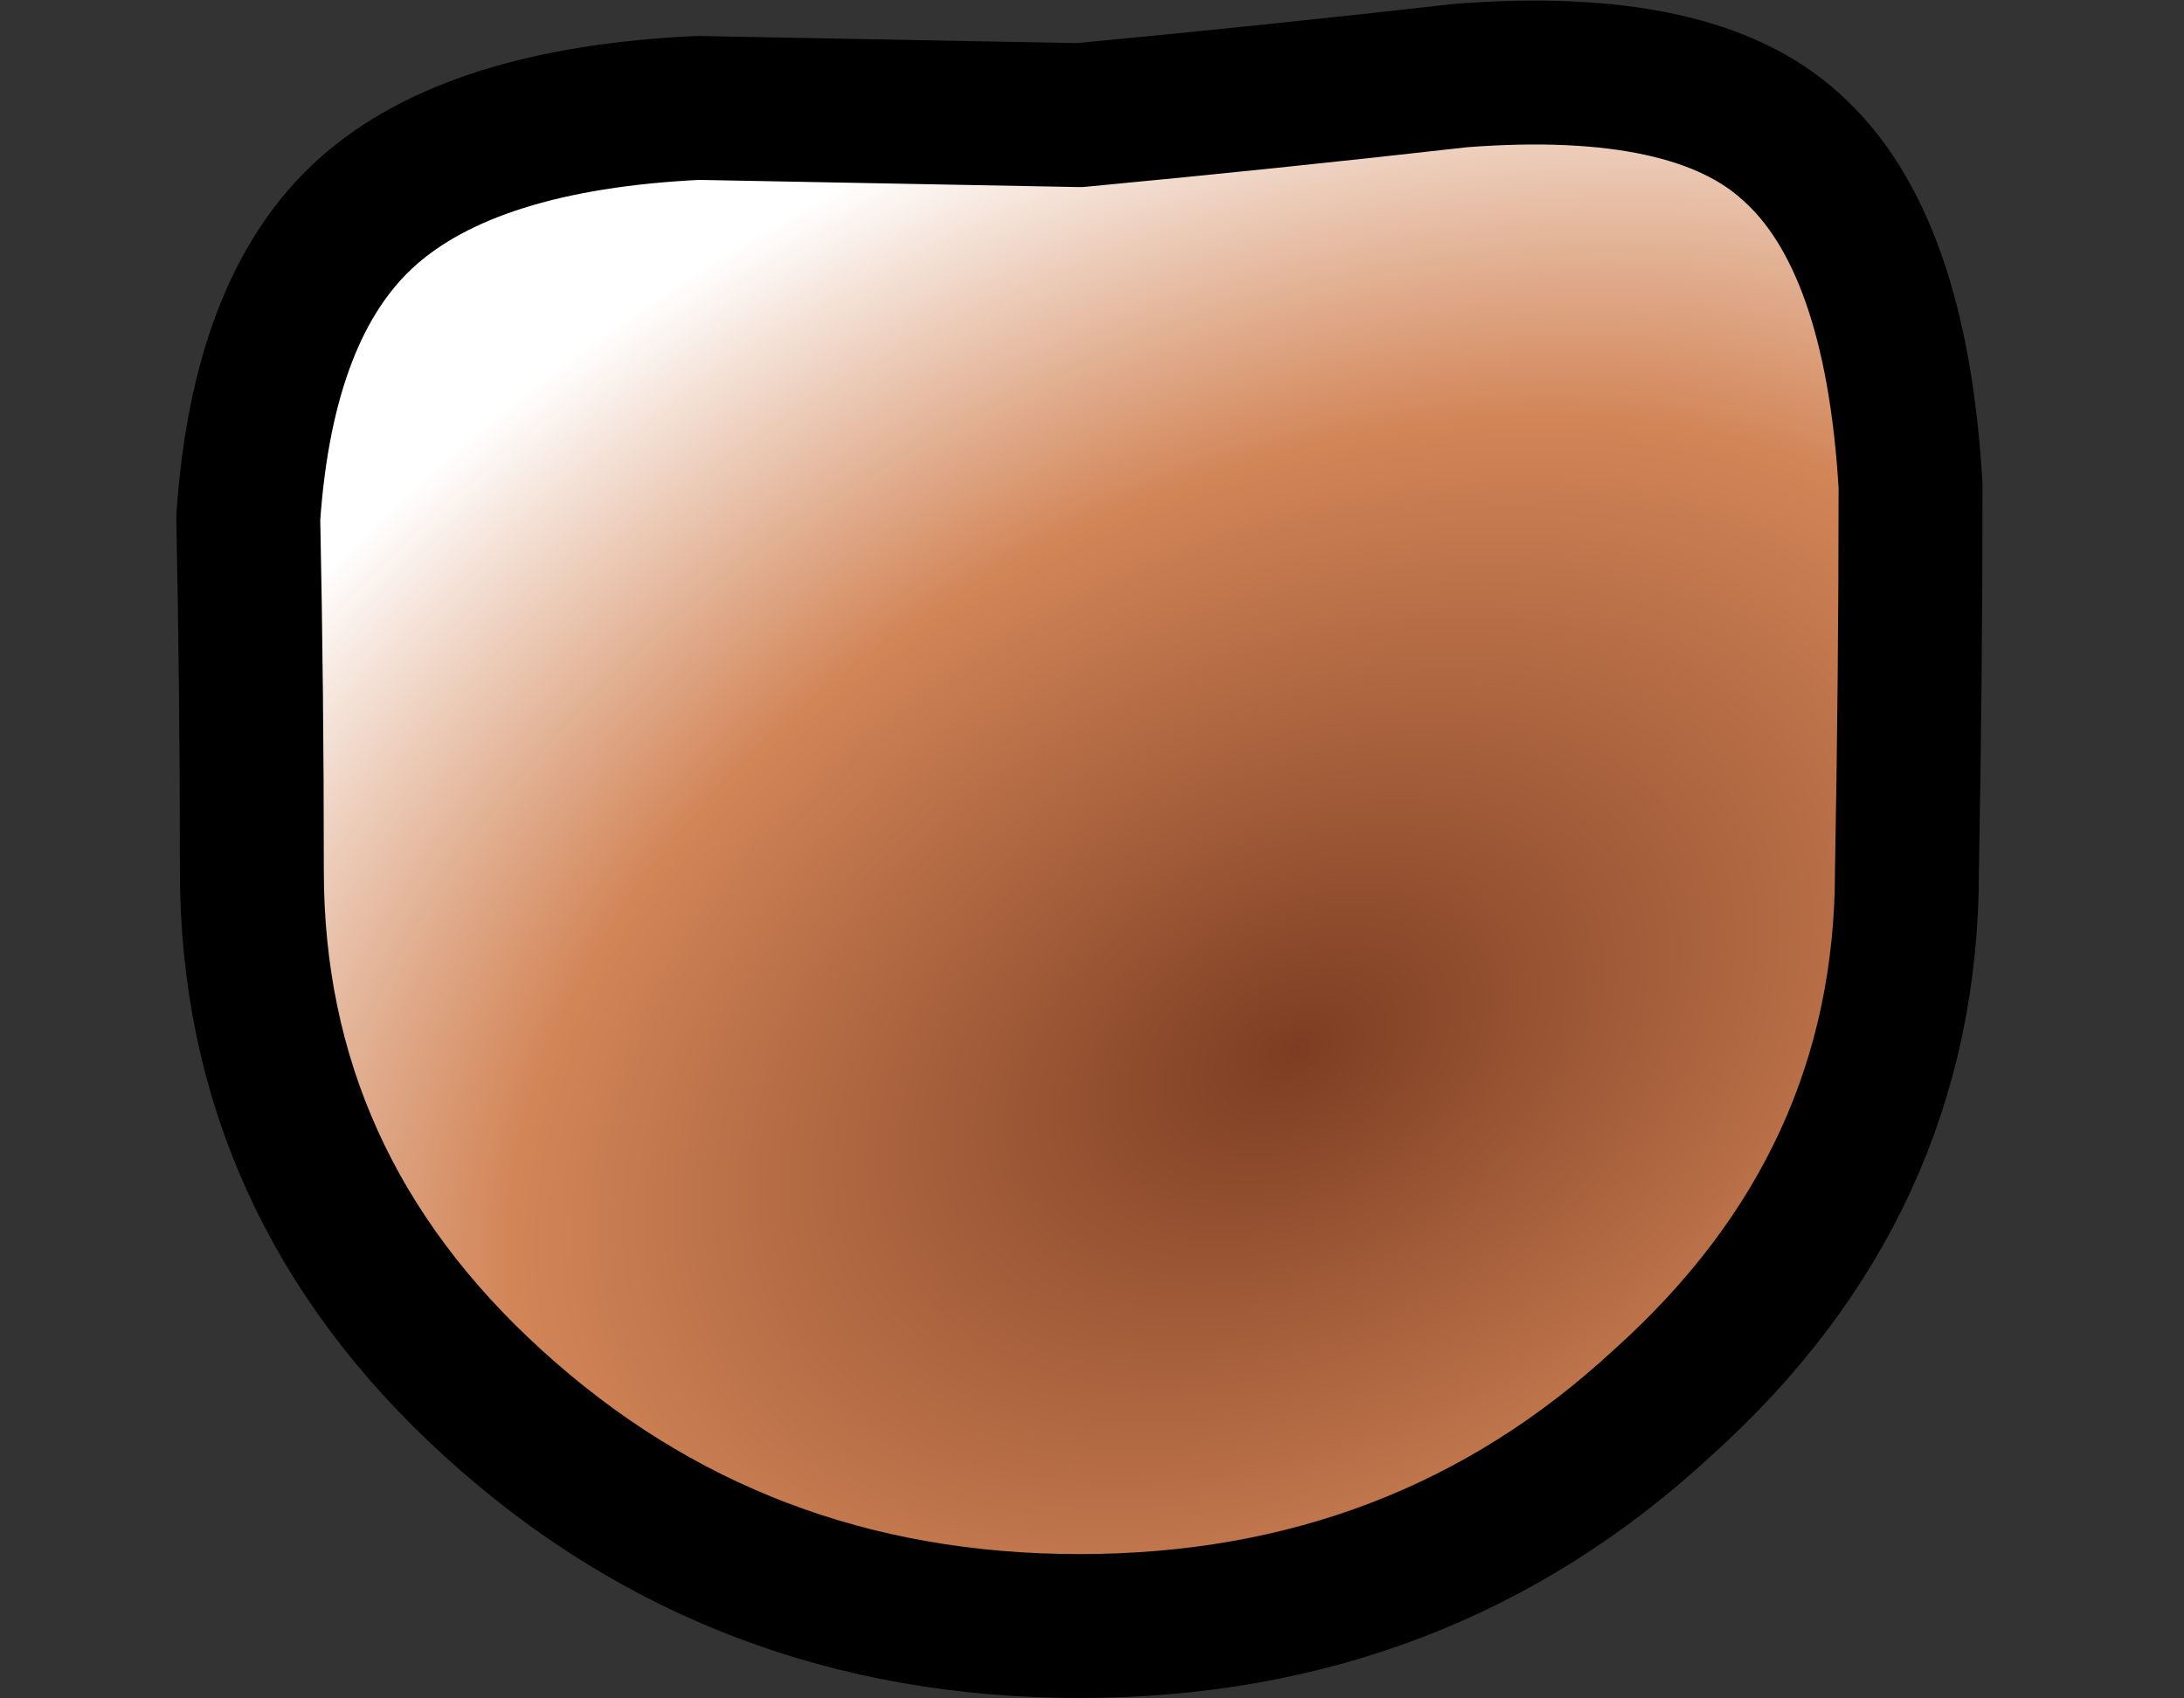 <?xml version="1.0" encoding="UTF-8" standalone="no"?>
<svg xmlns:xlink="http://www.w3.org/1999/xlink" height="23.6px" width="30.35px" xmlns="http://www.w3.org/2000/svg">
  <rect width="100%" height="100%" fill="#333333" stroke="none"/>
  <g transform="matrix(1.0, 0.0, 0.0, 1.0, 15.0, 12.1)">
    <path d="M-11.55 -4.9 Q-11.5 -2.45 -11.5 0.0 -11.5 4.35 -8.15 7.4 -4.75 10.5 0.0 10.5 4.75 10.5 8.1 7.4 11.5 4.35 11.5 0.0 11.55 -2.7 11.55 -5.35 11.35 -8.75 9.9 -10.05 8.55 -11.3 5.3 -11.05 2.65 -10.75 0.0 -10.5 -2.65 -10.55 -5.3 -10.6 -8.45 -10.45 -9.9 -9.15 -11.35 -7.85 -11.55 -4.9" fill="url(#gradient0)" fill-rule="evenodd" stroke="none">
      <animate attributeName="d" dur="2s" repeatCount="indefinite" values="M-11.55 -4.9 Q-11.5 -2.45 -11.5 0.0 -11.5 4.35 -8.15 7.4 -4.75 10.5 0.0 10.5 4.75 10.5 8.1 7.4 11.5 4.35 11.5 0.0 11.55 -2.7 11.55 -5.35 11.35 -8.75 9.9 -10.05 8.55 -11.3 5.3 -11.05 2.65 -10.75 0.0 -10.5 -2.65 -10.55 -5.3 -10.6 -8.45 -10.45 -9.9 -9.15 -11.35 -7.85 -11.55 -4.9;M-14.0 -0.2 Q-14.0 1.65 -11.9 3.9 -10.0 5.65 -8.15 7.4 -4.75 10.5 0.0 10.5 4.75 10.5 8.1 7.4 10.1 5.6 12.05 3.8 14.35 1.45 14.35 -0.4 14.35 -2.2 12.05 -4.25 10.05 -5.85 8.1 -7.45 4.75 -10.5 0.0 -10.5 -4.75 -10.5 -8.15 -7.45 -10.05 -5.8 -11.9 -4.15 -14.0 -2.05 -14.0 -0.2"/>
    </path>
    <path d="M-11.55 -4.9 Q-11.35 -7.85 -9.9 -9.15 -8.45 -10.45 -5.3 -10.6 -2.65 -10.55 0.0 -10.5 2.65 -10.75 5.3 -11.05 8.55 -11.3 9.9 -10.05 11.35 -8.75 11.55 -5.35 11.55 -2.7 11.5 0.0 11.5 4.35 8.1 7.4 4.75 10.5 0.0 10.5 -4.75 10.5 -8.15 7.4 -11.5 4.35 -11.5 0.0 -11.5 -2.45 -11.55 -4.9 -11.35 -7.85 -9.9 -9.15 -8.45 -10.45 -5.3 -10.6 -2.65 -10.55 0.0 -10.5 2.65 -10.75 5.3 -11.05 8.55 -11.3 9.9 -10.05 11.35 -8.75 11.55 -5.35 11.55 -2.7 11.5 0.0 11.5 4.35 8.1 7.4 4.75 10.5 0.0 10.5 -4.75 10.5 -8.15 7.4 -11.5 4.35 -11.5 0.0 -11.5 -2.45 -11.55 -4.9" fill="none" stroke="#000000" stroke-linecap="round" stroke-linejoin="round" stroke-width="2.0">
      <animate attributeName="stroke" dur="2s" repeatCount="indefinite" values="#000000;#000001"/>
      <animate attributeName="stroke-width" dur="2s" repeatCount="indefinite" values="2.0;2.0"/>
      <animate attributeName="fill-opacity" dur="2s" repeatCount="indefinite" values="1.0;1.0"/>
      <animate attributeName="d" dur="2s" repeatCount="indefinite" values="M-11.55 -4.9 Q-11.35 -7.85 -9.9 -9.15 -8.45 -10.45 -5.3 -10.6 -2.65 -10.55 0.0 -10.5 2.65 -10.75 5.3 -11.05 8.55 -11.3 9.9 -10.05 11.35 -8.75 11.55 -5.35 11.55 -2.7 11.5 0.0 11.5 4.35 8.1 7.4 4.75 10.5 0.0 10.5 -4.75 10.5 -8.15 7.4 -11.5 4.35 -11.5 0.0 -11.5 -2.45 -11.55 -4.9 -11.35 -7.85 -9.9 -9.15 -8.45 -10.45 -5.3 -10.6 -2.65 -10.55 0.0 -10.5 2.65 -10.75 5.3 -11.05 8.55 -11.3 9.9 -10.05 11.35 -8.75 11.55 -5.35 11.55 -2.7 11.5 0.0 11.5 4.35 8.1 7.4 4.75 10.5 0.0 10.5 -4.75 10.5 -8.15 7.4 -11.5 4.35 -11.5 0.0 -11.5 -2.45 -11.55 -4.9;M-14.0 -0.2 Q-14.0 -2.05 -11.9 -4.15 -10.05 -5.8 -8.15 -7.45 -4.75 -10.5 0.0 -10.5 4.75 -10.5 8.1 -7.45 10.05 -5.85 12.05 -4.25 14.35 -2.2 14.35 -0.4 14.35 1.45 12.05 3.8 10.1 5.6 8.1 7.4 4.75 10.5 0.0 10.5 -4.75 10.5 -8.15 7.4 -10.0 5.65 -11.9 3.9 -14.0 1.65 -14.0 -0.2 -14.0 -2.05 -11.9 -4.15 -10.05 -5.8 -8.15 -7.45 -4.75 -10.5 0.0 -10.5 4.75 -10.5 8.1 -7.45 10.05 -5.85 12.05 -4.25 14.35 -2.2 14.35 -0.4 14.35 1.45 12.05 3.8 10.1 5.6 8.1 7.4 4.75 10.5 0.0 10.5 -4.75 10.5 -8.15 7.4 -10.0 5.65 -11.9 3.9 -14.0 1.65 -14.0 -0.2"/>
    </path>
  </g>
  <defs>
    <radialGradient cx="0" cy="0" gradientTransform="matrix(0.022, -0.011, 0.007, 0.015, 3.0, 2.5)" gradientUnits="userSpaceOnUse" id="gradient0" r="819.2" spreadMethod="pad">
      <animateTransform additive="replace" attributeName="gradientTransform" dur="2s" from="1" repeatCount="indefinite" to="1" type="scale"/>
      <animateTransform additive="sum" attributeName="gradientTransform" dur="2s" from="3.0 2.5" repeatCount="indefinite" to="3.0 2.5" type="translate"/>
      <animateTransform additive="sum" attributeName="gradientTransform" dur="2s" from="-26.025" repeatCount="indefinite" to="-26.025" type="rotate"/>
      <animateTransform additive="sum" attributeName="gradientTransform" dur="2s" from="0.025 0.017" repeatCount="indefinite" to="0.025 0.017" type="scale"/>
      <animateTransform additive="sum" attributeName="gradientTransform" dur="2s" from="0.003" repeatCount="indefinite" to="0.003" type="skewX"/>
      <stop offset="0.0" stop-color="#7d3d22">
        <animate attributeName="offset" dur="2s" repeatCount="indefinite" values="0.0;0.0"/>
        <animate attributeName="stop-color" dur="2s" repeatCount="indefinite" values="#7d3d22;#7d3d23"/>
        <animate attributeName="stop-opacity" dur="2s" repeatCount="indefinite" values="1.0;1.0"/>
      </stop>
      <stop offset="0.576" stop-color="#d28557">
        <animate attributeName="offset" dur="2s" repeatCount="indefinite" values="0.576;0.576"/>
        <animate attributeName="stop-color" dur="2s" repeatCount="indefinite" values="#d28557;#d28558"/>
        <animate attributeName="stop-opacity" dur="2s" repeatCount="indefinite" values="1.0;1.0"/>
      </stop>
      <stop offset="1.0" stop-color="#ffffff">
        <animate attributeName="offset" dur="2s" repeatCount="indefinite" values="1.0;1.0"/>
        <animate attributeName="stop-color" dur="2s" repeatCount="indefinite" values="#ffffff;#ffffff"/>
        <animate attributeName="stop-opacity" dur="2s" repeatCount="indefinite" values="1.0;1.0"/>
      </stop>
    </radialGradient>
  </defs>
</svg>
